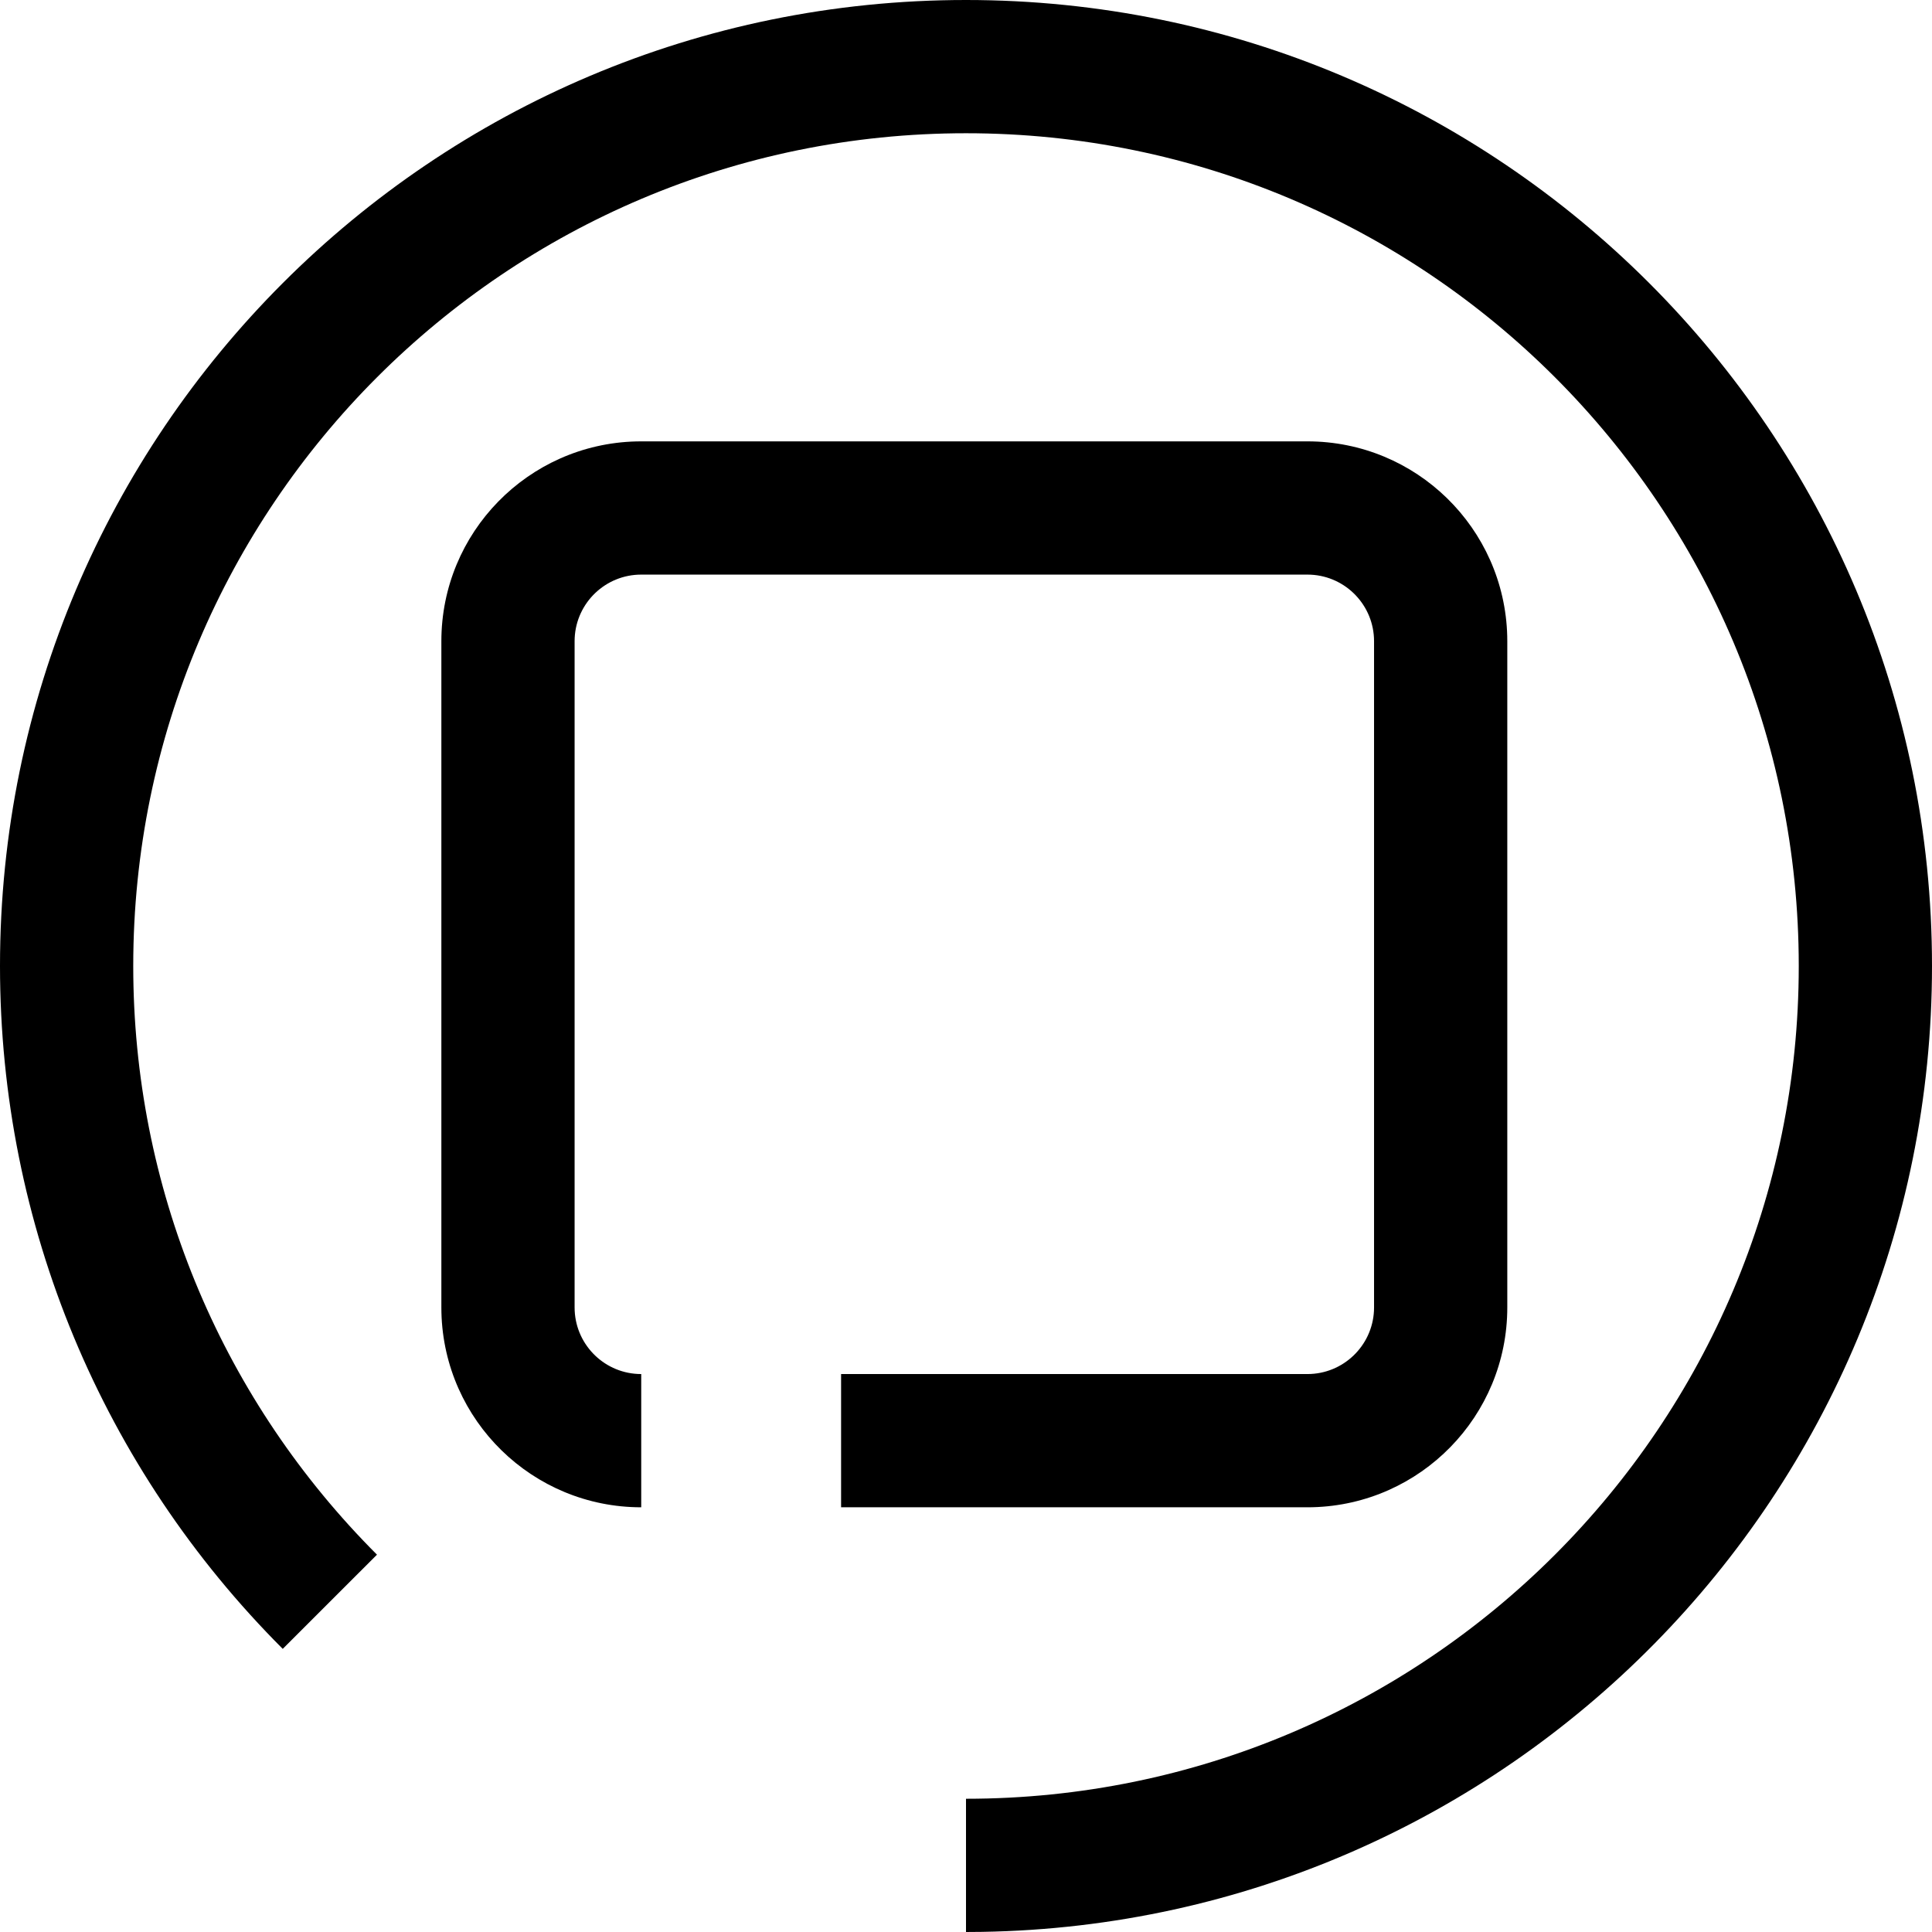 <?xml version="1.0" encoding="UTF-8"?><svg viewBox="0 0 116 116" version="1.1" xmlns="http://www.w3.org/2000/svg" xmlns:xlink="http://www.w3.org/1999/xlink">
  <title>stop-circle</title>
  <g id="stop-circle" stroke="none" stroke-width="1" fill="none" fill-rule="evenodd">
    <path d="M58,0 C90.033,0 116,25.967 116,58 C116,89.712 90.549,115.48 58.959,115.992 L58,116 L58,108 C85.614,108 108,85.614 108,58 C108,30.386 85.614,8 58,8 C30.386,8 8,30.386 8,58 C8,71.233 13.159,83.639 22.207,92.912 L22.634,93.345 L16.976,99 C6.179,88.197 0,73.582 0,58 C0,25.967 25.967,0 58,0 Z M78.5,26.5 C85.025,26.5 90.334,31.709 90.496,38.195 L90.5,38.5 L90.5,78.5 C90.5,85.025 85.291,90.334 78.805,90.496 L78.5,90.5 L50.5,90.5 L50.5,82.5 L78.5,82.5 C80.642,82.5 82.391,80.816 82.495,78.7 L82.5,78.5 L82.5,38.5 C82.5,36.358 80.816,34.609 78.7,34.505 L78.5,34.5 L38.5,34.5 C36.358,34.5 34.609,36.184 34.505,38.3 L34.5,38.5 L34.5,78.5 C34.5,80.642 36.184,82.391 38.3,82.495 L38.5,82.5 L38.5,90.5 C31.975,90.5 26.666,85.291 26.504,78.805 L26.5,78.5 L26.5,38.5 C26.5,31.975 31.709,26.666 38.195,26.504 L38.5,26.5 L78.5,26.5 Z" id="Shape" fill="#000000" fill-rule="nonzero"></path>
  </g>
</svg>
